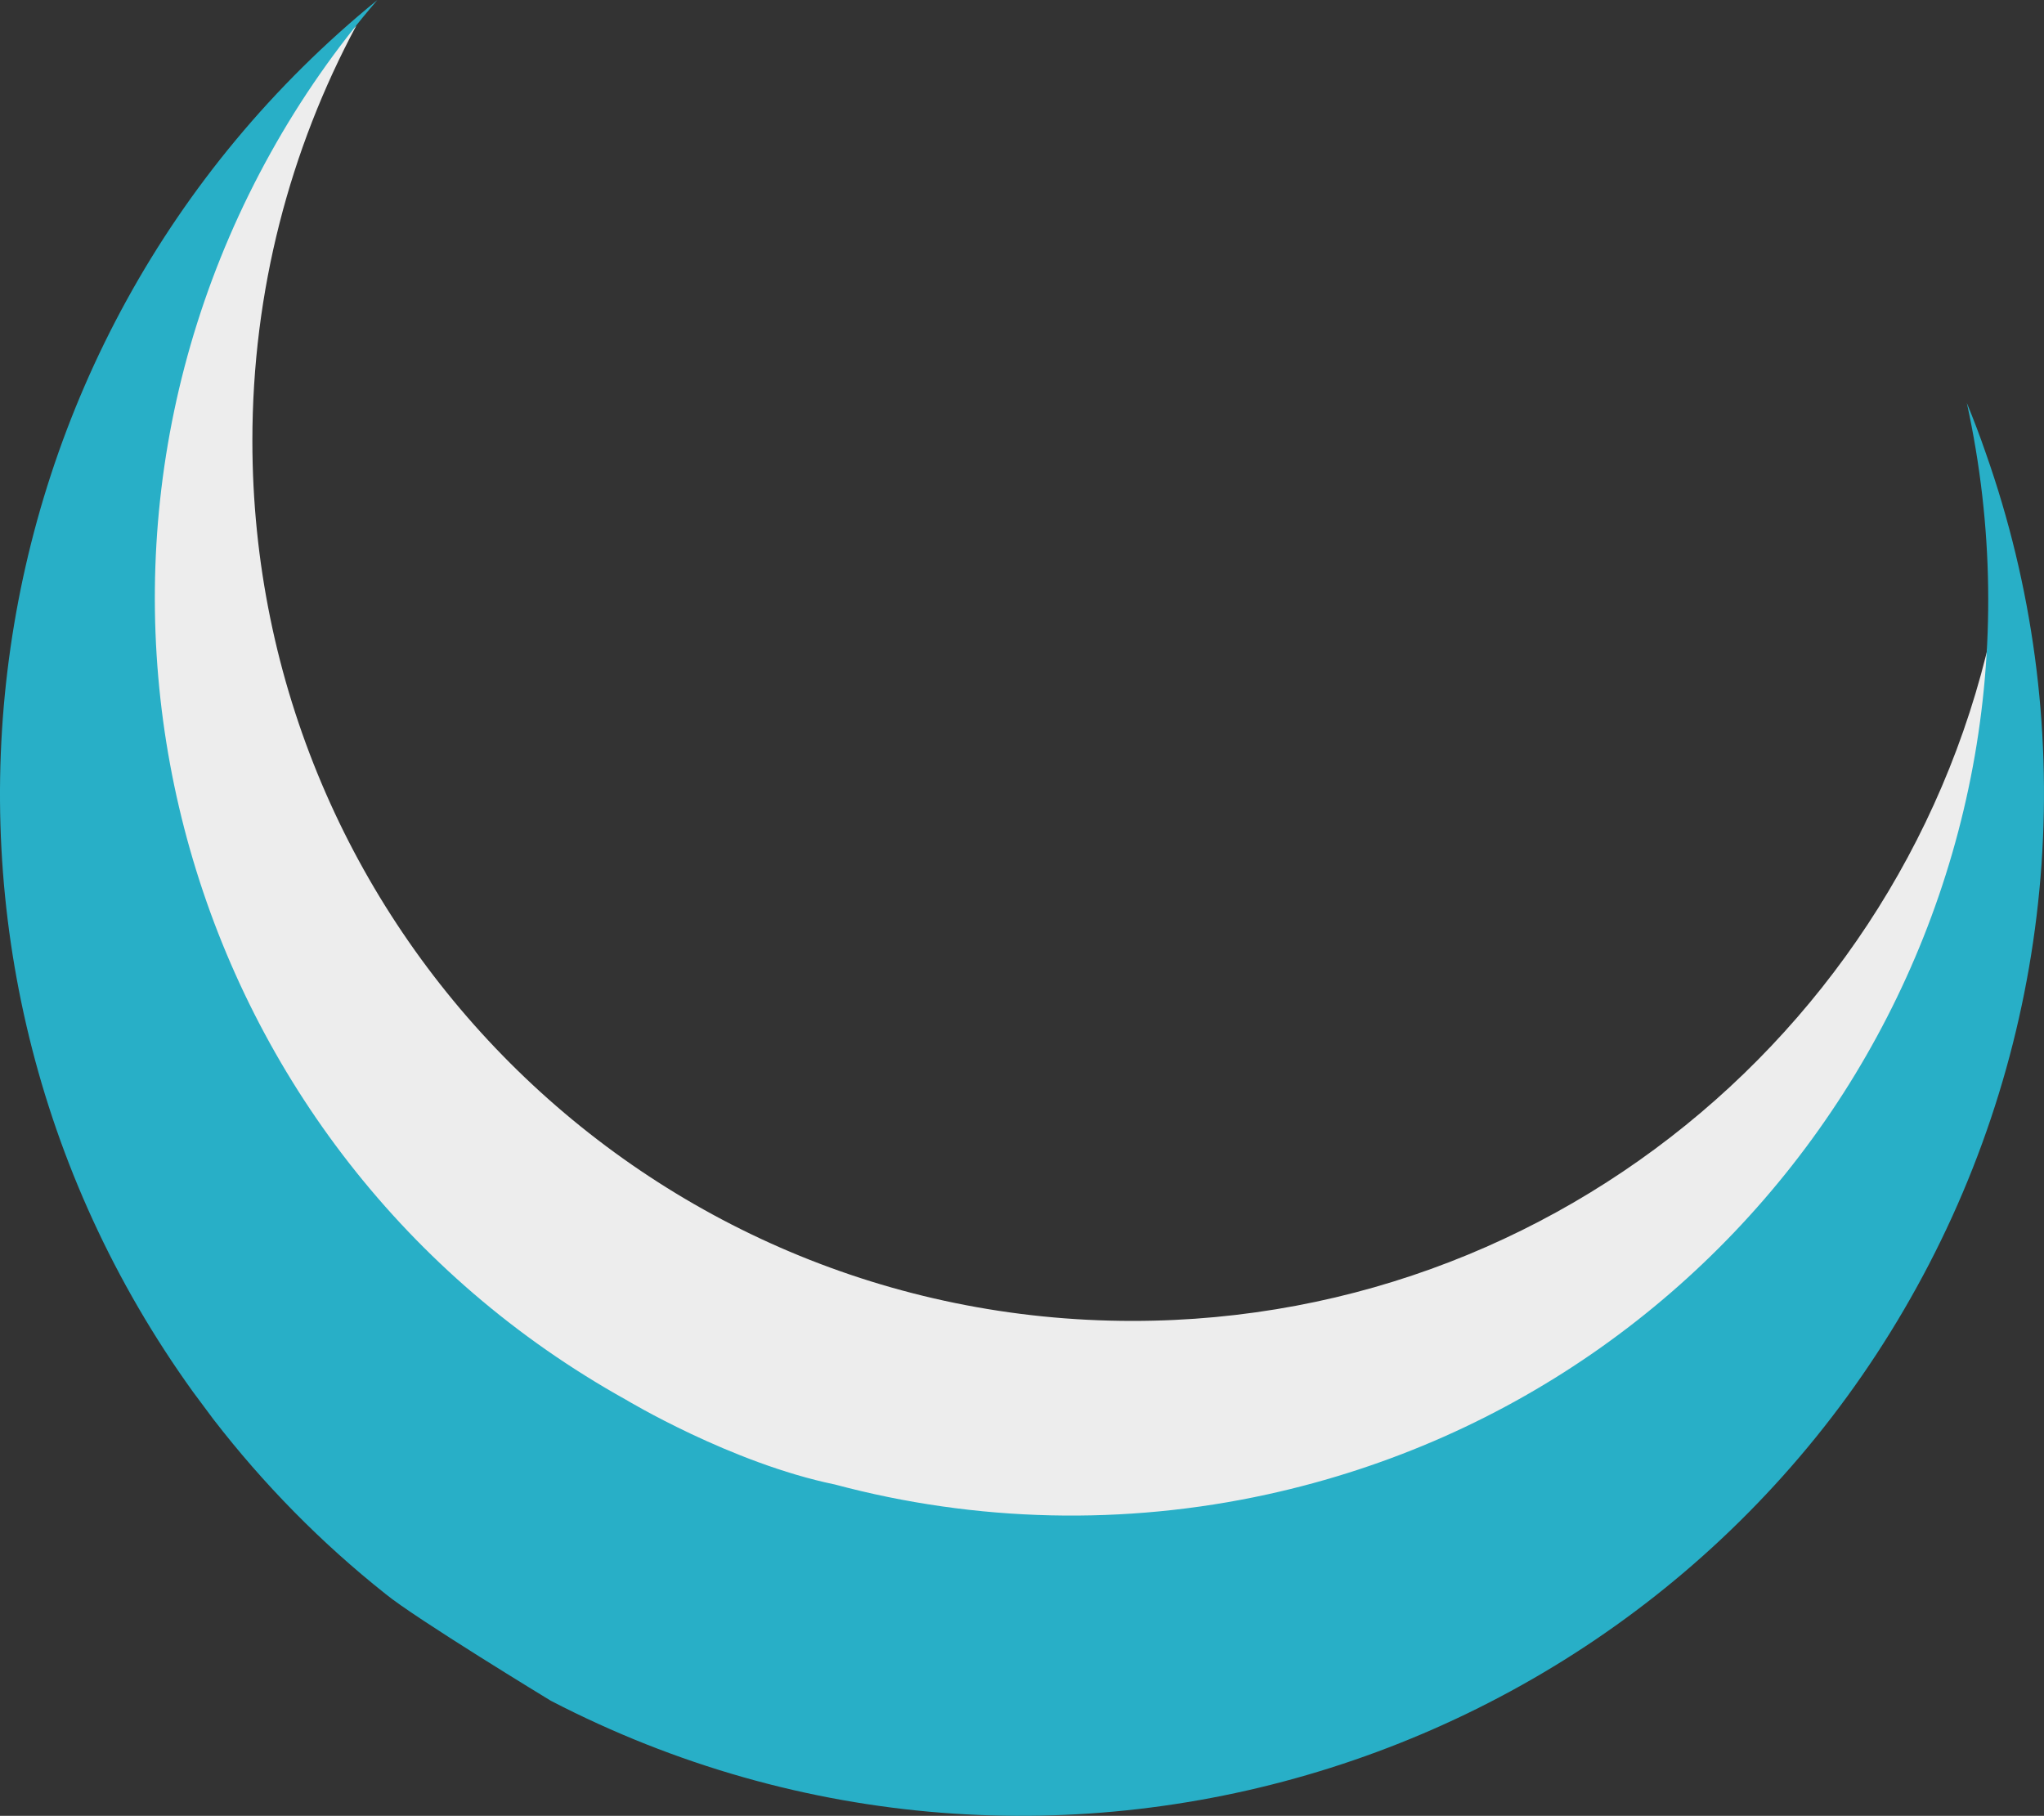 <svg version="1.1" id="图层_1" x="0px" y="0px" width="141.668px" height="125.847px" viewBox="0 0 141.668 125.847" enable-background="new 0 0 141.668 125.847" xml:space="preserve" xmlns="http://www.w3.org/2000/svg" xmlns:xlink="http://www.w3.org/1999/xlink" xmlns:xml="http://www.w3.org/XML/1998/namespace">
  <rect x="0" y="0" width="141.668" height="125.847" fill="#333333" stroke="none"/>
  <path fill="#EDEDED" d="M138.959,38.501c-3.9,29.928-29.475,53.045-60.467,53.045c-33.689,0-61-27.311-61-61
	c0-10.406,2.612-20.199,7.206-28.771C9.589,14.704,8.283,29.874,8.283,51.32c0,38.937,26.011,57.272,64.947,57.272
	s64.784-17.336,64.784-56.272C138.015,46.513,140.283,43.9,138.959,38.501z" class="color c1"/>
  <path fill="#28AFC7" d="M137.626,31.38c-0.402-1.171-0.842-2.322-1.307-3.454c7.504,34.27-14.193,68.134-48.465,75.64
	c-9.906,2.171-20.189,1.937-29.988-0.683c-7.197-1.482-14.479-5.873-14.479-5.873C12.724,79.945,1.696,41.254,18.761,10.589
	C20.86,6.817,23.337,3.27,26.157,0C-2.978,23.714-8.558,66.008,13.376,96.462c0.344,0.465,0.979,1.321,1.412,1.898
	c3.469,4.496,7.465,8.562,11.914,12.094c2.045,1.687,11.475,7.417,11.475,7.417c34.738,18.022,77.508,4.472,95.529-30.267
	C142.729,70.212,144.149,49.857,137.626,31.38z" class="color c2"/>
</svg>